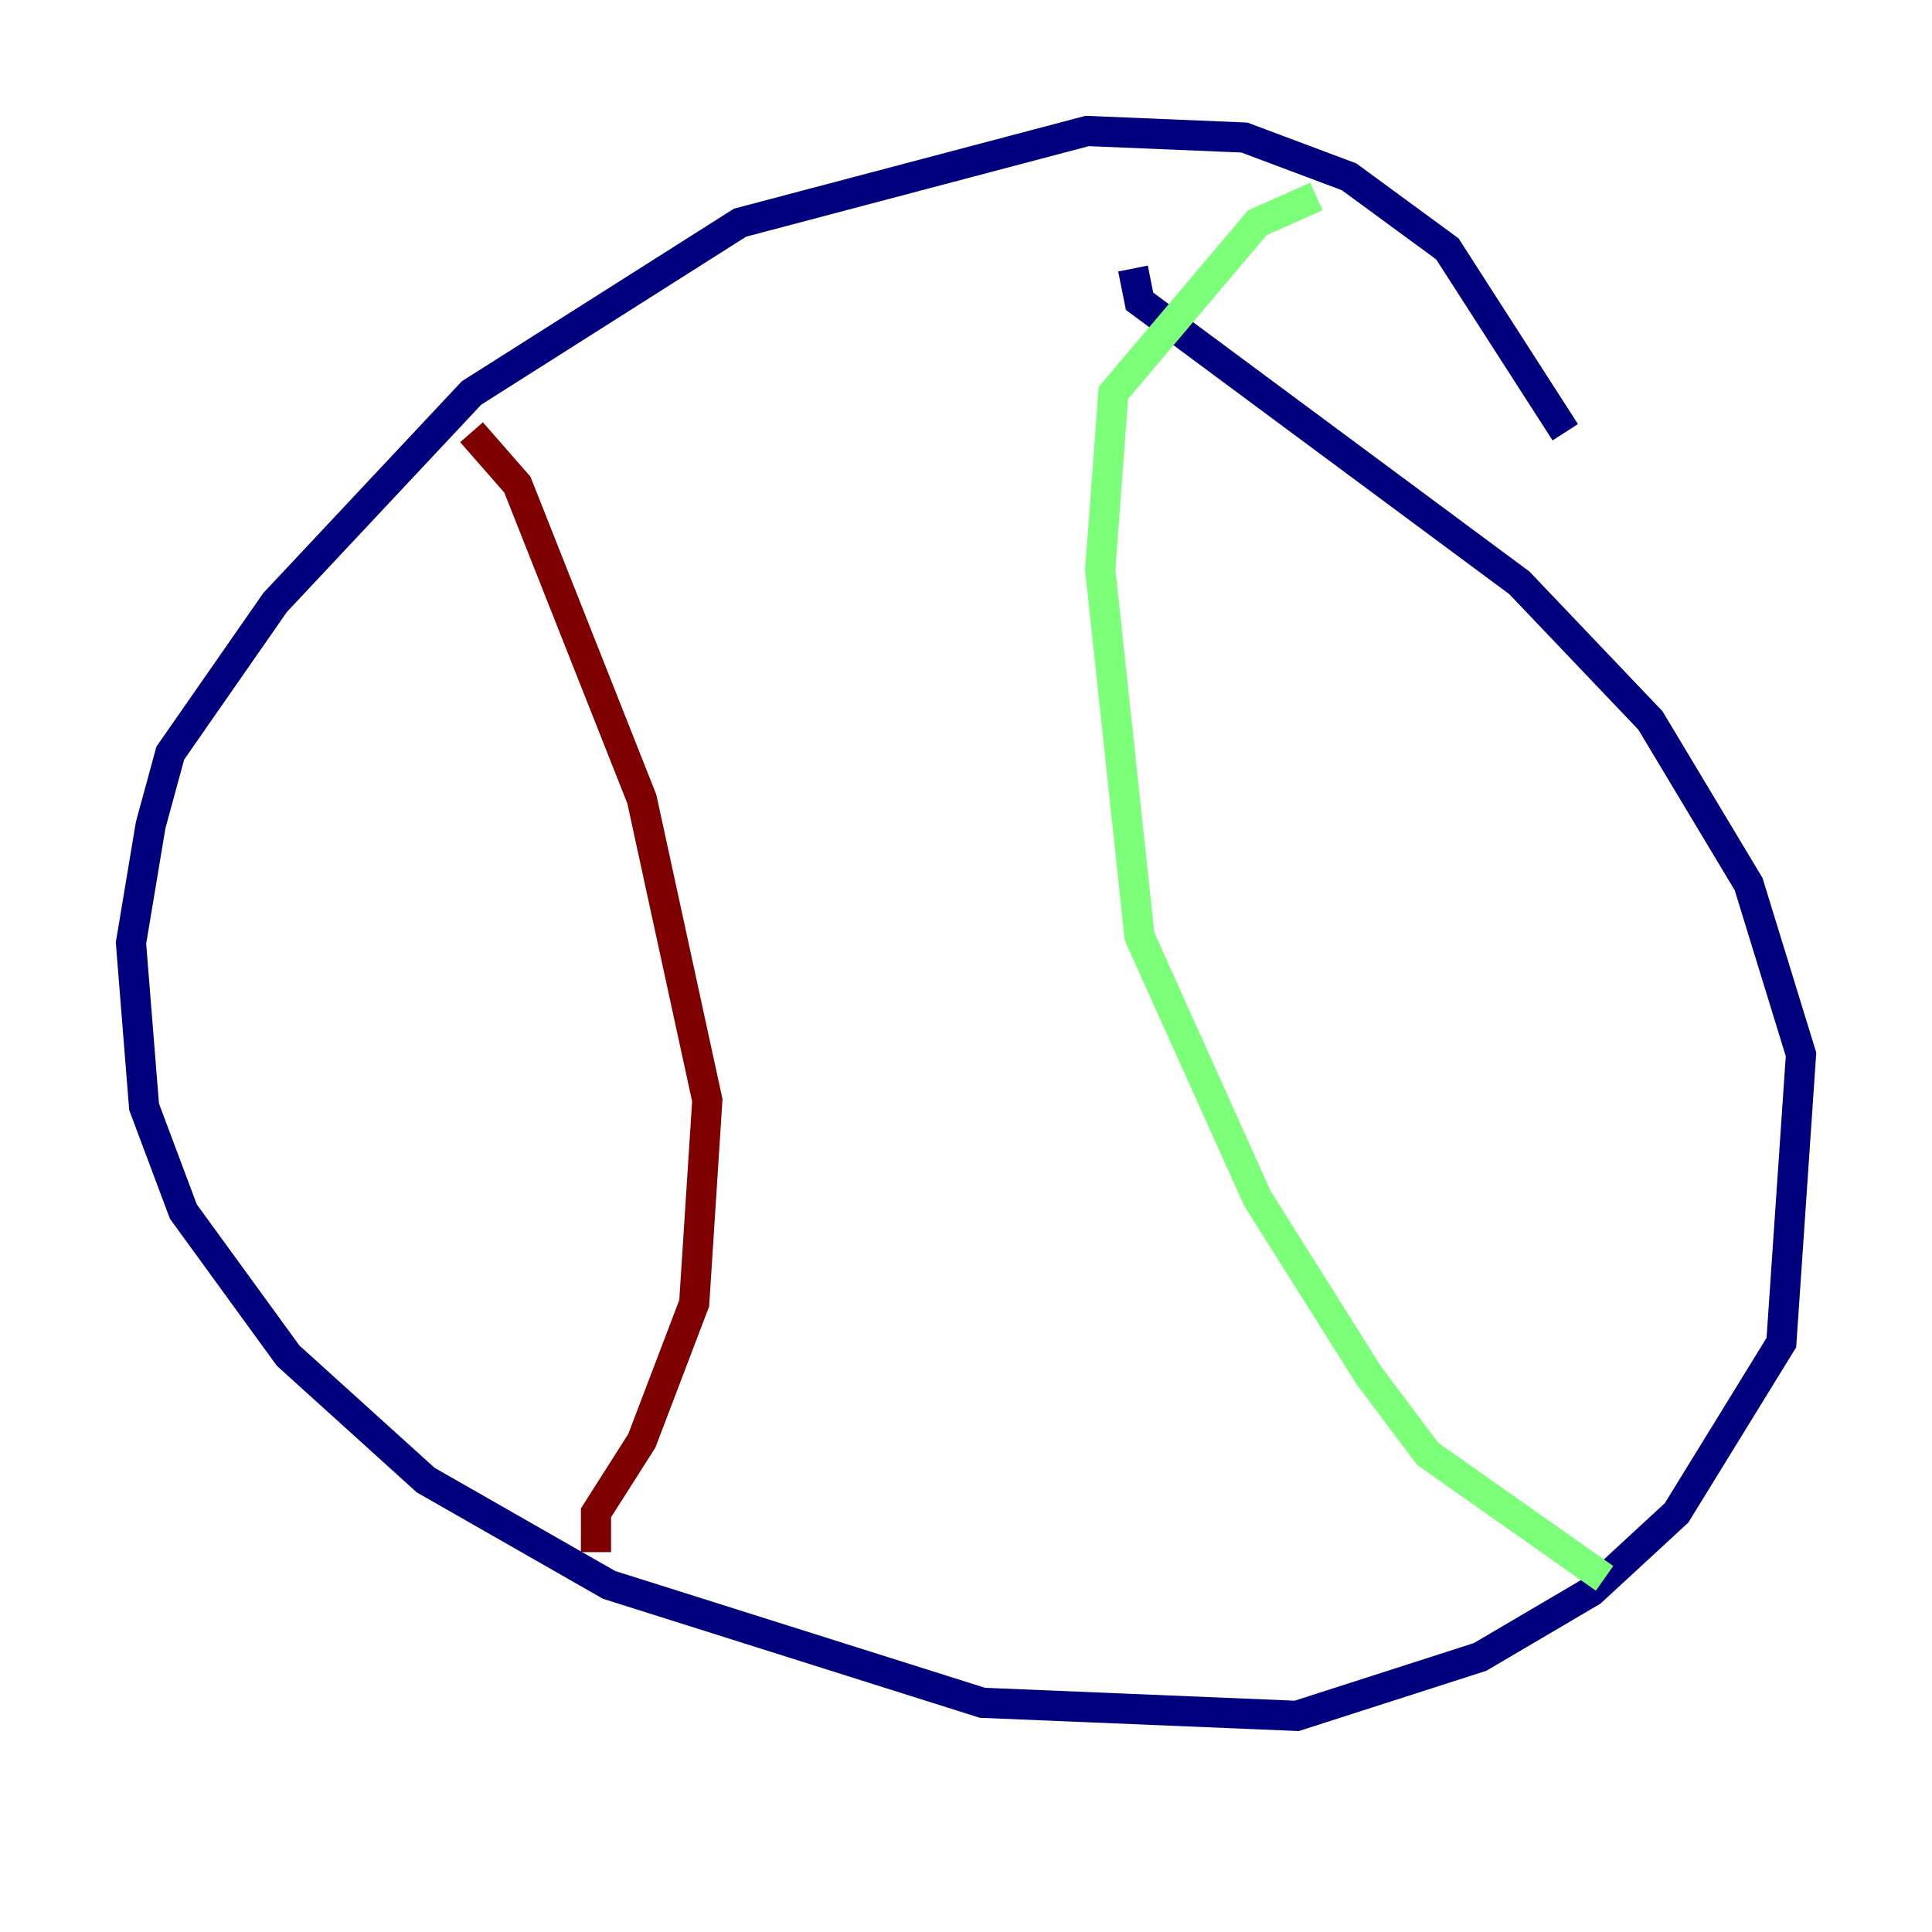 <?xml version="1.0" encoding="utf-8" ?>
<svg baseProfile="tiny" height="128" version="1.2" viewBox="0,0,128,128" width="128" xmlns="http://www.w3.org/2000/svg" xmlns:ev="http://www.w3.org/2001/xml-events" xmlns:xlink="http://www.w3.org/1999/xlink"><defs /><polyline fill="none" points="103.702,28.637 95.891,16.488 89.383,11.715 82.441,9.112 72.027,8.678 49.031,14.752 31.241,26.034 18.224,39.919 11.281,49.898 9.98,54.671 8.678,62.481 9.546,73.329 12.149,80.271 19.091,89.817 28.203,98.061 40.352,105.003 65.085,112.814 85.912,113.681 98.061,109.776 105.437,105.437 111.078,100.231 118.02,88.949 119.322,69.858 115.851,58.576 109.342,47.729 100.664,38.617 75.498,19.959 75.064,17.79" stroke="#00007f" stroke-width="2" /><polyline fill="none" points="87.214,13.017 83.308,14.752 73.763,26.034 72.895,37.749 75.498,62.047 83.308,79.403 90.685,91.119 94.59,96.325 106.305,104.57" stroke="#7cff79" stroke-width="2" /><polyline fill="none" points="31.241,28.637 34.278,32.108 42.522,52.936 46.861,72.895 45.993,86.346 42.522,95.458 39.485,100.231 39.485,102.834" stroke="#7f0000" stroke-width="2" /></svg>